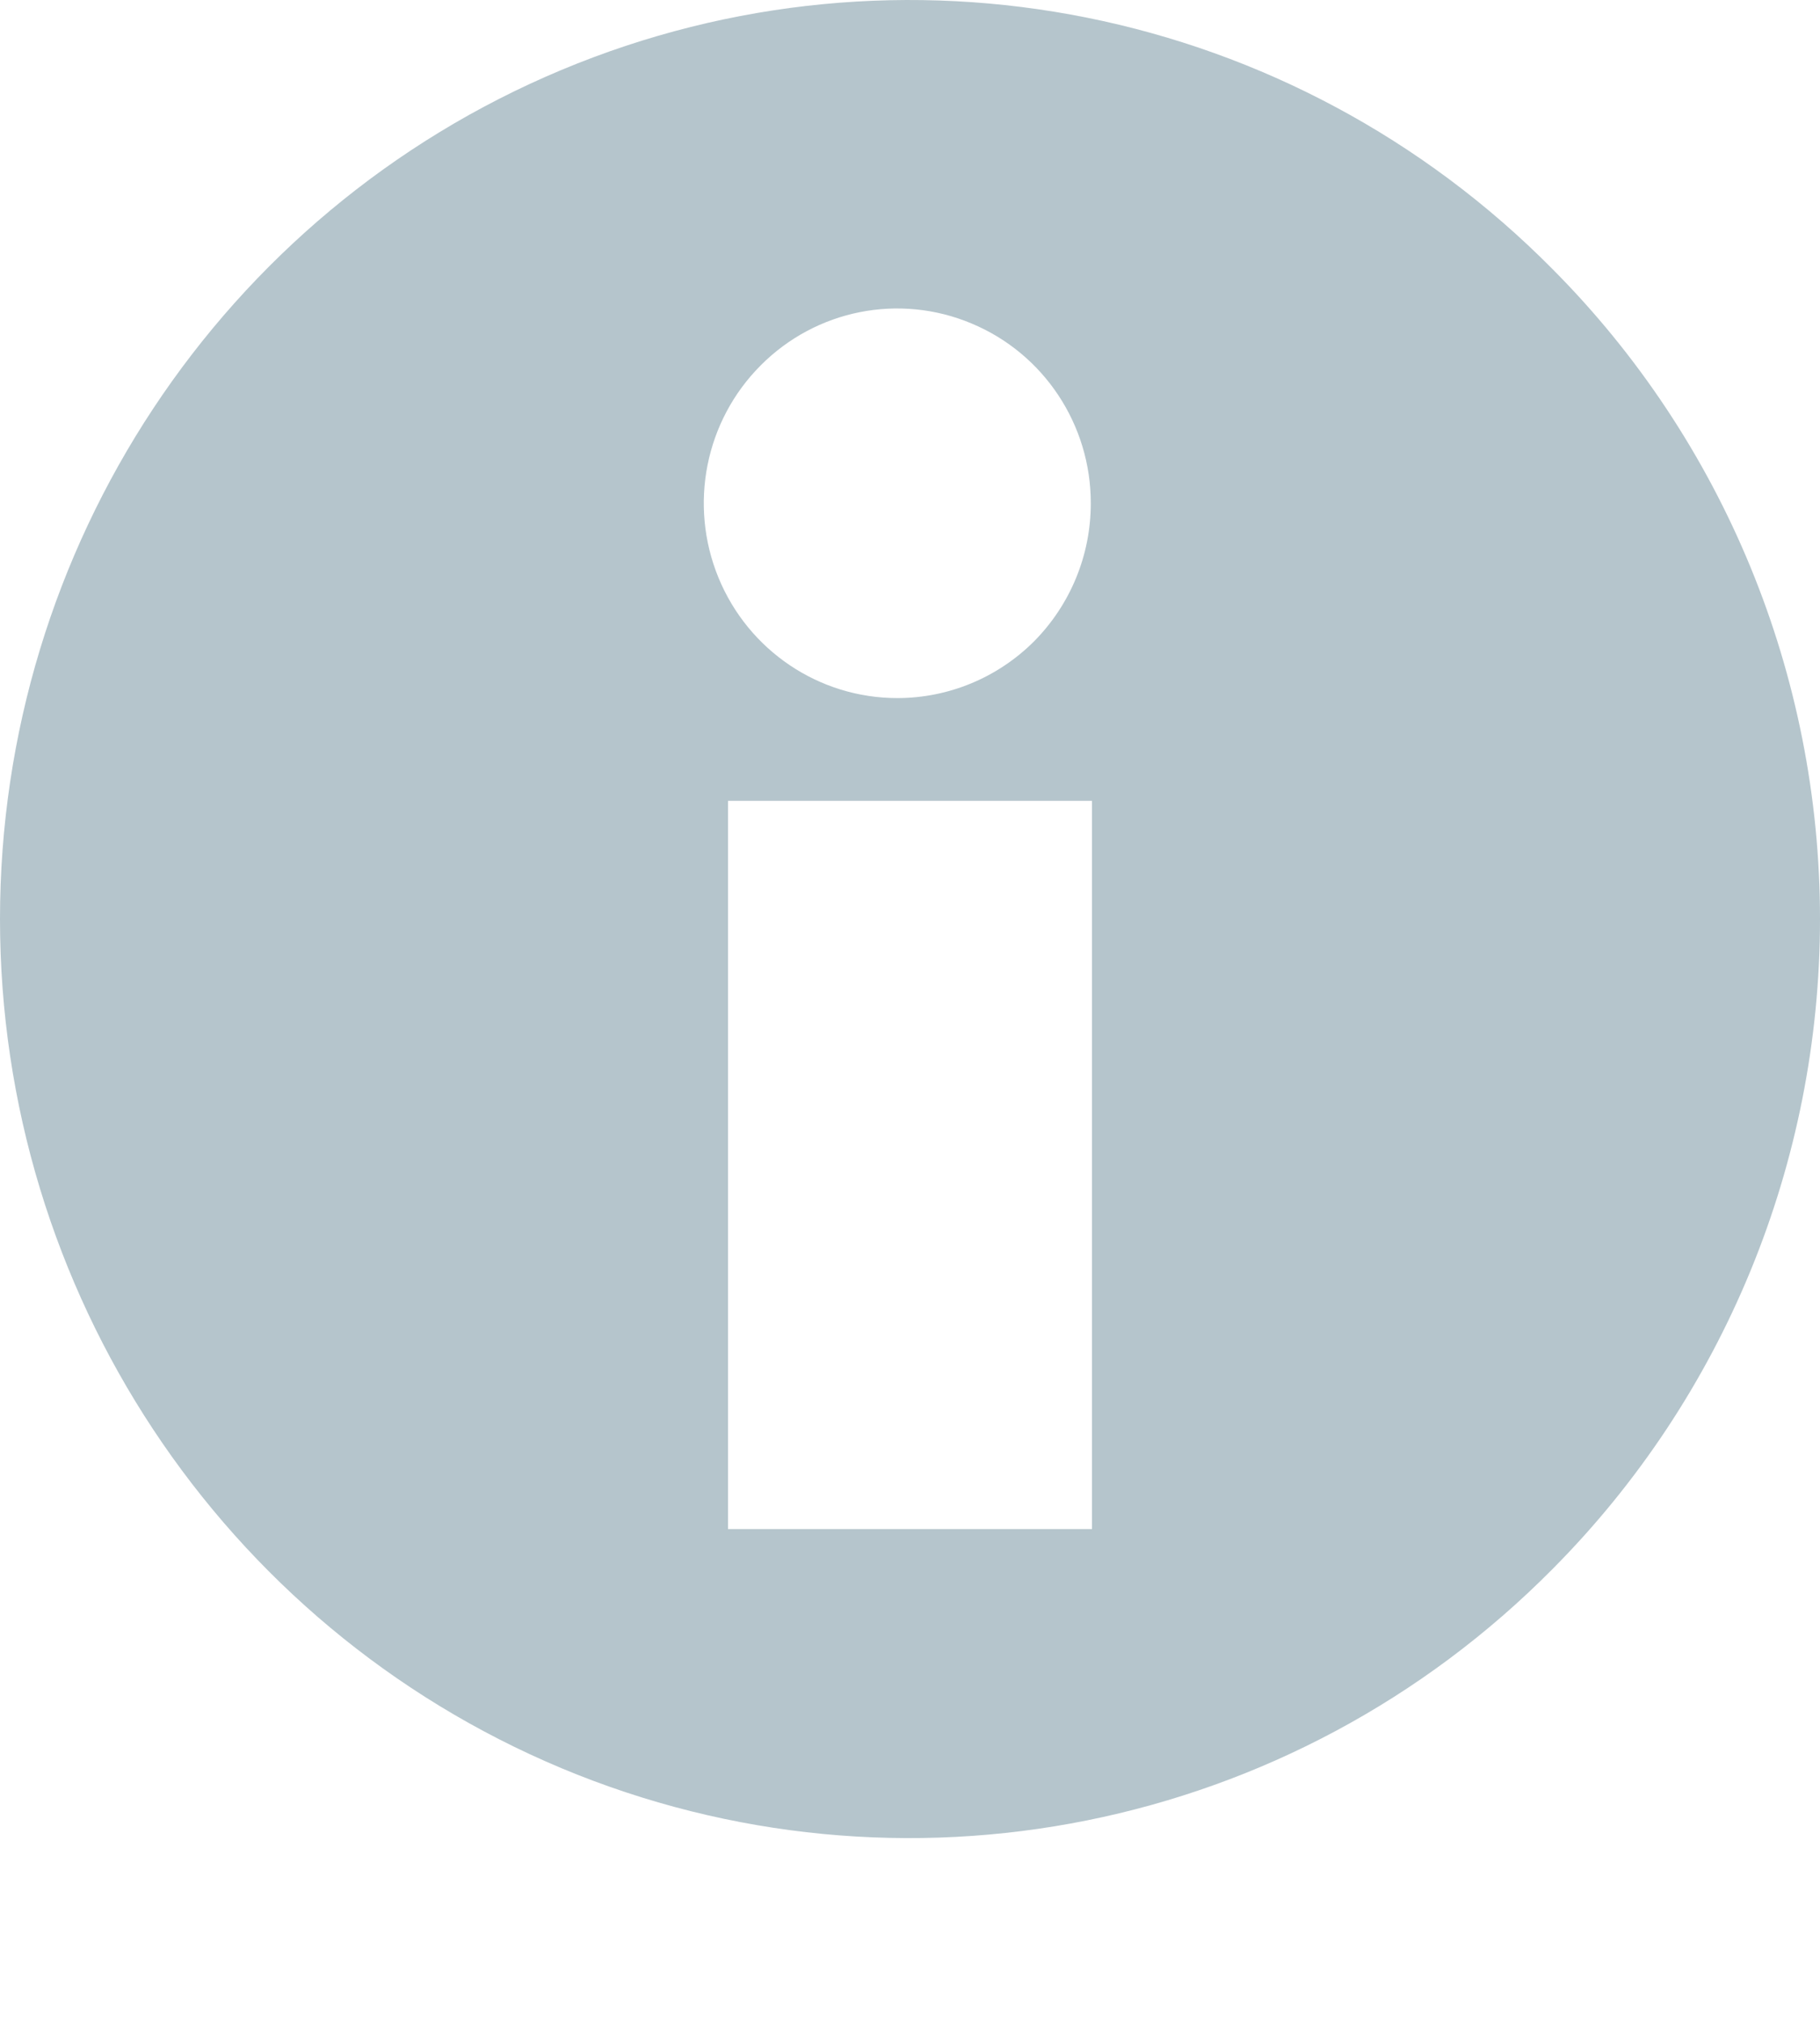 <?xml version="1.0" encoding="UTF-8"?>
<svg width="9px" height="10px" viewBox="0 0 9 10" version="1.1" xmlns="http://www.w3.org/2000/svg" xmlns:xlink="http://www.w3.org/1999/xlink">
    <!-- Generator: Sketch 47 (45396) - http://www.bohemiancoding.com/sketch -->
    <title>icon/info</title>
    <desc>Created with Sketch.</desc>
    <defs></defs>
    <g id="Symbols" stroke="none" stroke-width="1" fill="none" fill-rule="evenodd">
        <g id="icon/info" fill="#B5C5CC" fill-rule="nonzero">
            <path d="M7.678,1.331 C6.392,0.031 4.457,-0.357 2.776,0.346 C1.096,1.049 1.03057091e-15,2.706 0,4.543 C-1.03057091e-15,6.381 1.096,8.037 2.776,8.741 C4.457,9.444 6.392,9.055 7.678,7.756 C8.524,6.905 9,5.749 9,4.543 C9,3.337 8.524,2.181 7.678,1.331 Z M5.4,7.559 L3.6,7.559 L3.6,3.959 L5.4,3.959 L5.4,7.559 Z M4.437,3.451 C4.05,3.451 3.701,3.216 3.553,2.856 C3.405,2.496 3.487,2.082 3.761,1.807 C4.035,1.531 4.447,1.449 4.804,1.599 C5.162,1.748 5.395,2.1 5.394,2.489 C5.394,2.745 5.293,2.989 5.114,3.17 C4.934,3.35 4.691,3.451 4.437,3.451 Z"></path>
        </g>
    </g>
</svg>